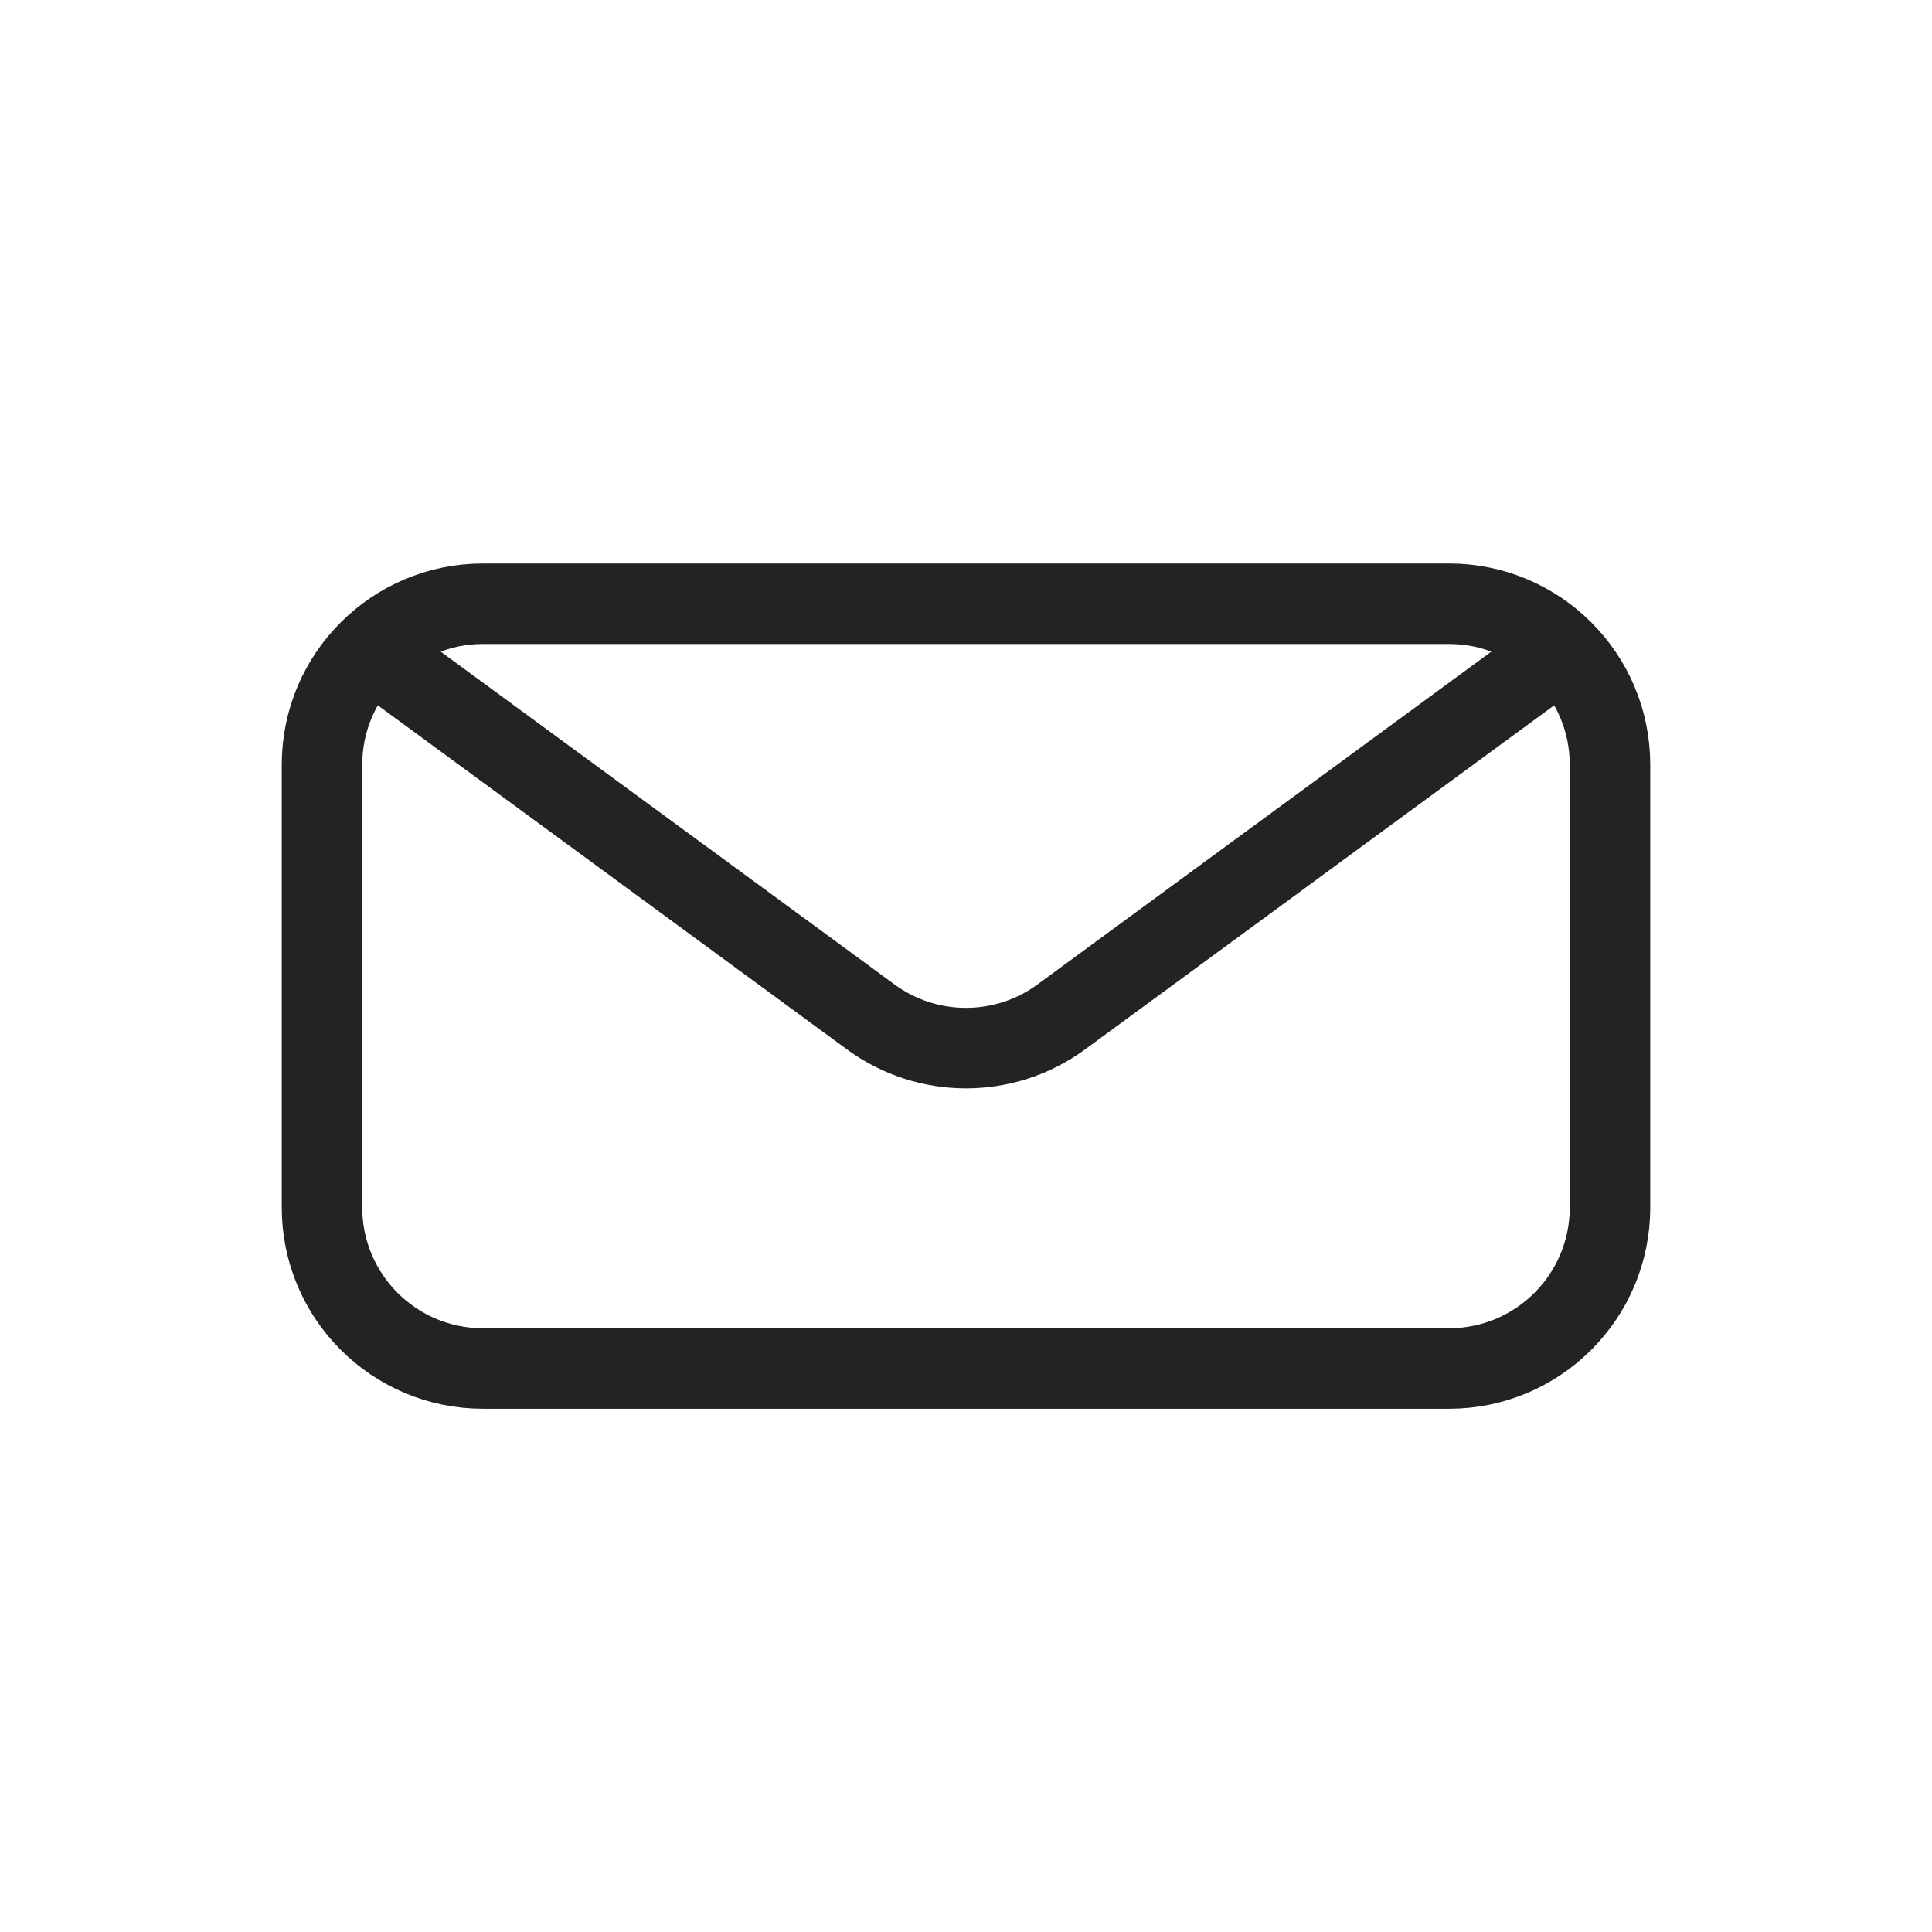 <svg width="24" height="24" viewBox="0 0 24 24" fill="none" xmlns="http://www.w3.org/2000/svg">
<g id="Icon Menu">
<path id="Vector 57" d="M4 9.5V15C4 16.105 4.895 17 6 17H18C19.105 17 20 16.105 20 15V9.5C20 8.395 19.105 7.5 18 7.5H6C4.895 7.5 4 8.395 4 9.5Z" stroke="#252321"/>
<path id="Vector 58" d="M4.5 8L10.817 12.633C11.521 13.149 12.479 13.149 13.183 12.633L19.5 8" stroke="#252321"/>
</g>
</svg>
